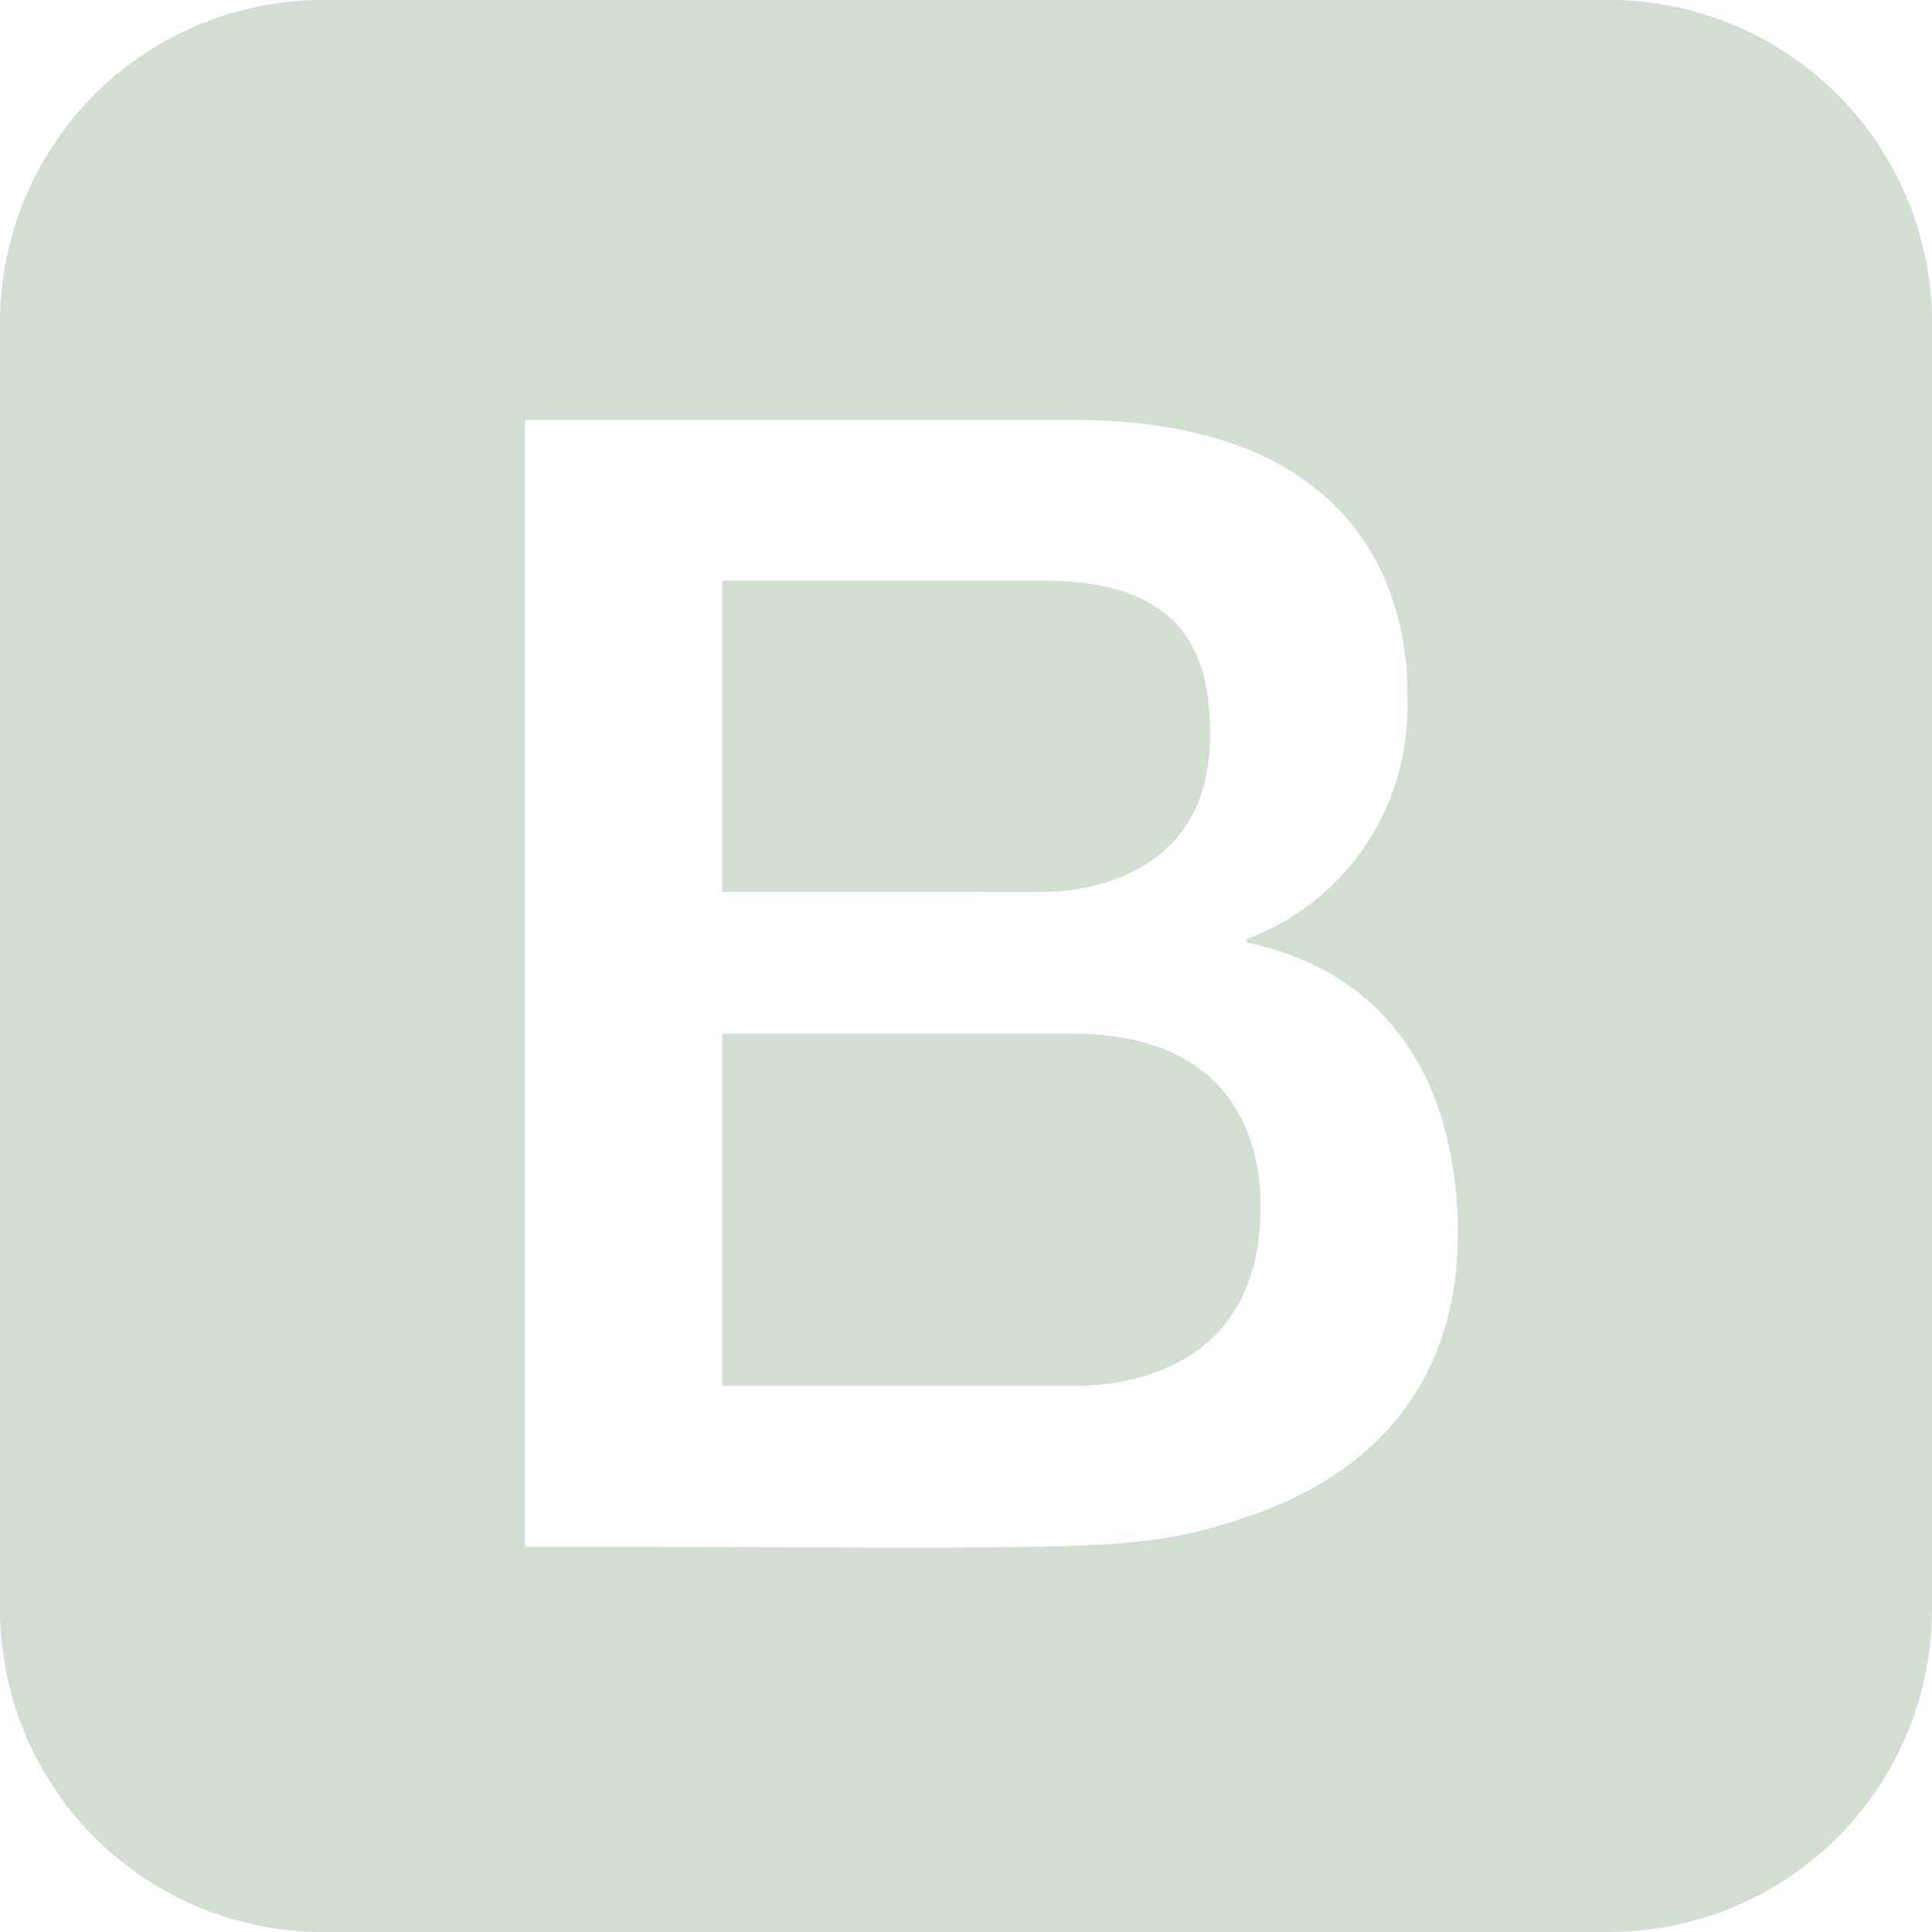 <svg xmlns="http://www.w3.org/2000/svg" width="45" height="45" viewBox="0 0 45 45">
  <path id="Icon_awesome-bootstrap" data-name="Icon awesome-bootstrap" d="M29.36,30.368c0,4.26-3.99,4.161-4.412,4.161H16.824V26.324h8.125c4.275,0,4.412,3.2,4.412,4.044Zm-5.037-7.346c.067,0,3.861.1,3.861-3.647,0-1.559-.353-3.6-3.861-3.6h-7.5v7.25ZM45,9.75v30a7.522,7.522,0,0,1-7.5,7.5H7.5A7.522,7.522,0,0,1,0,39.75v-30a7.522,7.522,0,0,1,7.5-7.5h30A7.522,7.522,0,0,1,45,9.75ZM33.956,30.964c0-2.167-.668-5.855-4.927-6.765v-.073a5.755,5.755,0,0,0,3.751-5.589c0-.7.2-6.507-7.795-6.507H12.228v26.25c12.88,0,14.049.169,16.433-.574,1.427-.444,5.295-1.806,5.295-6.742Z" transform="translate(0 -2.25)" fill="#d2ded2"/>
</svg>
